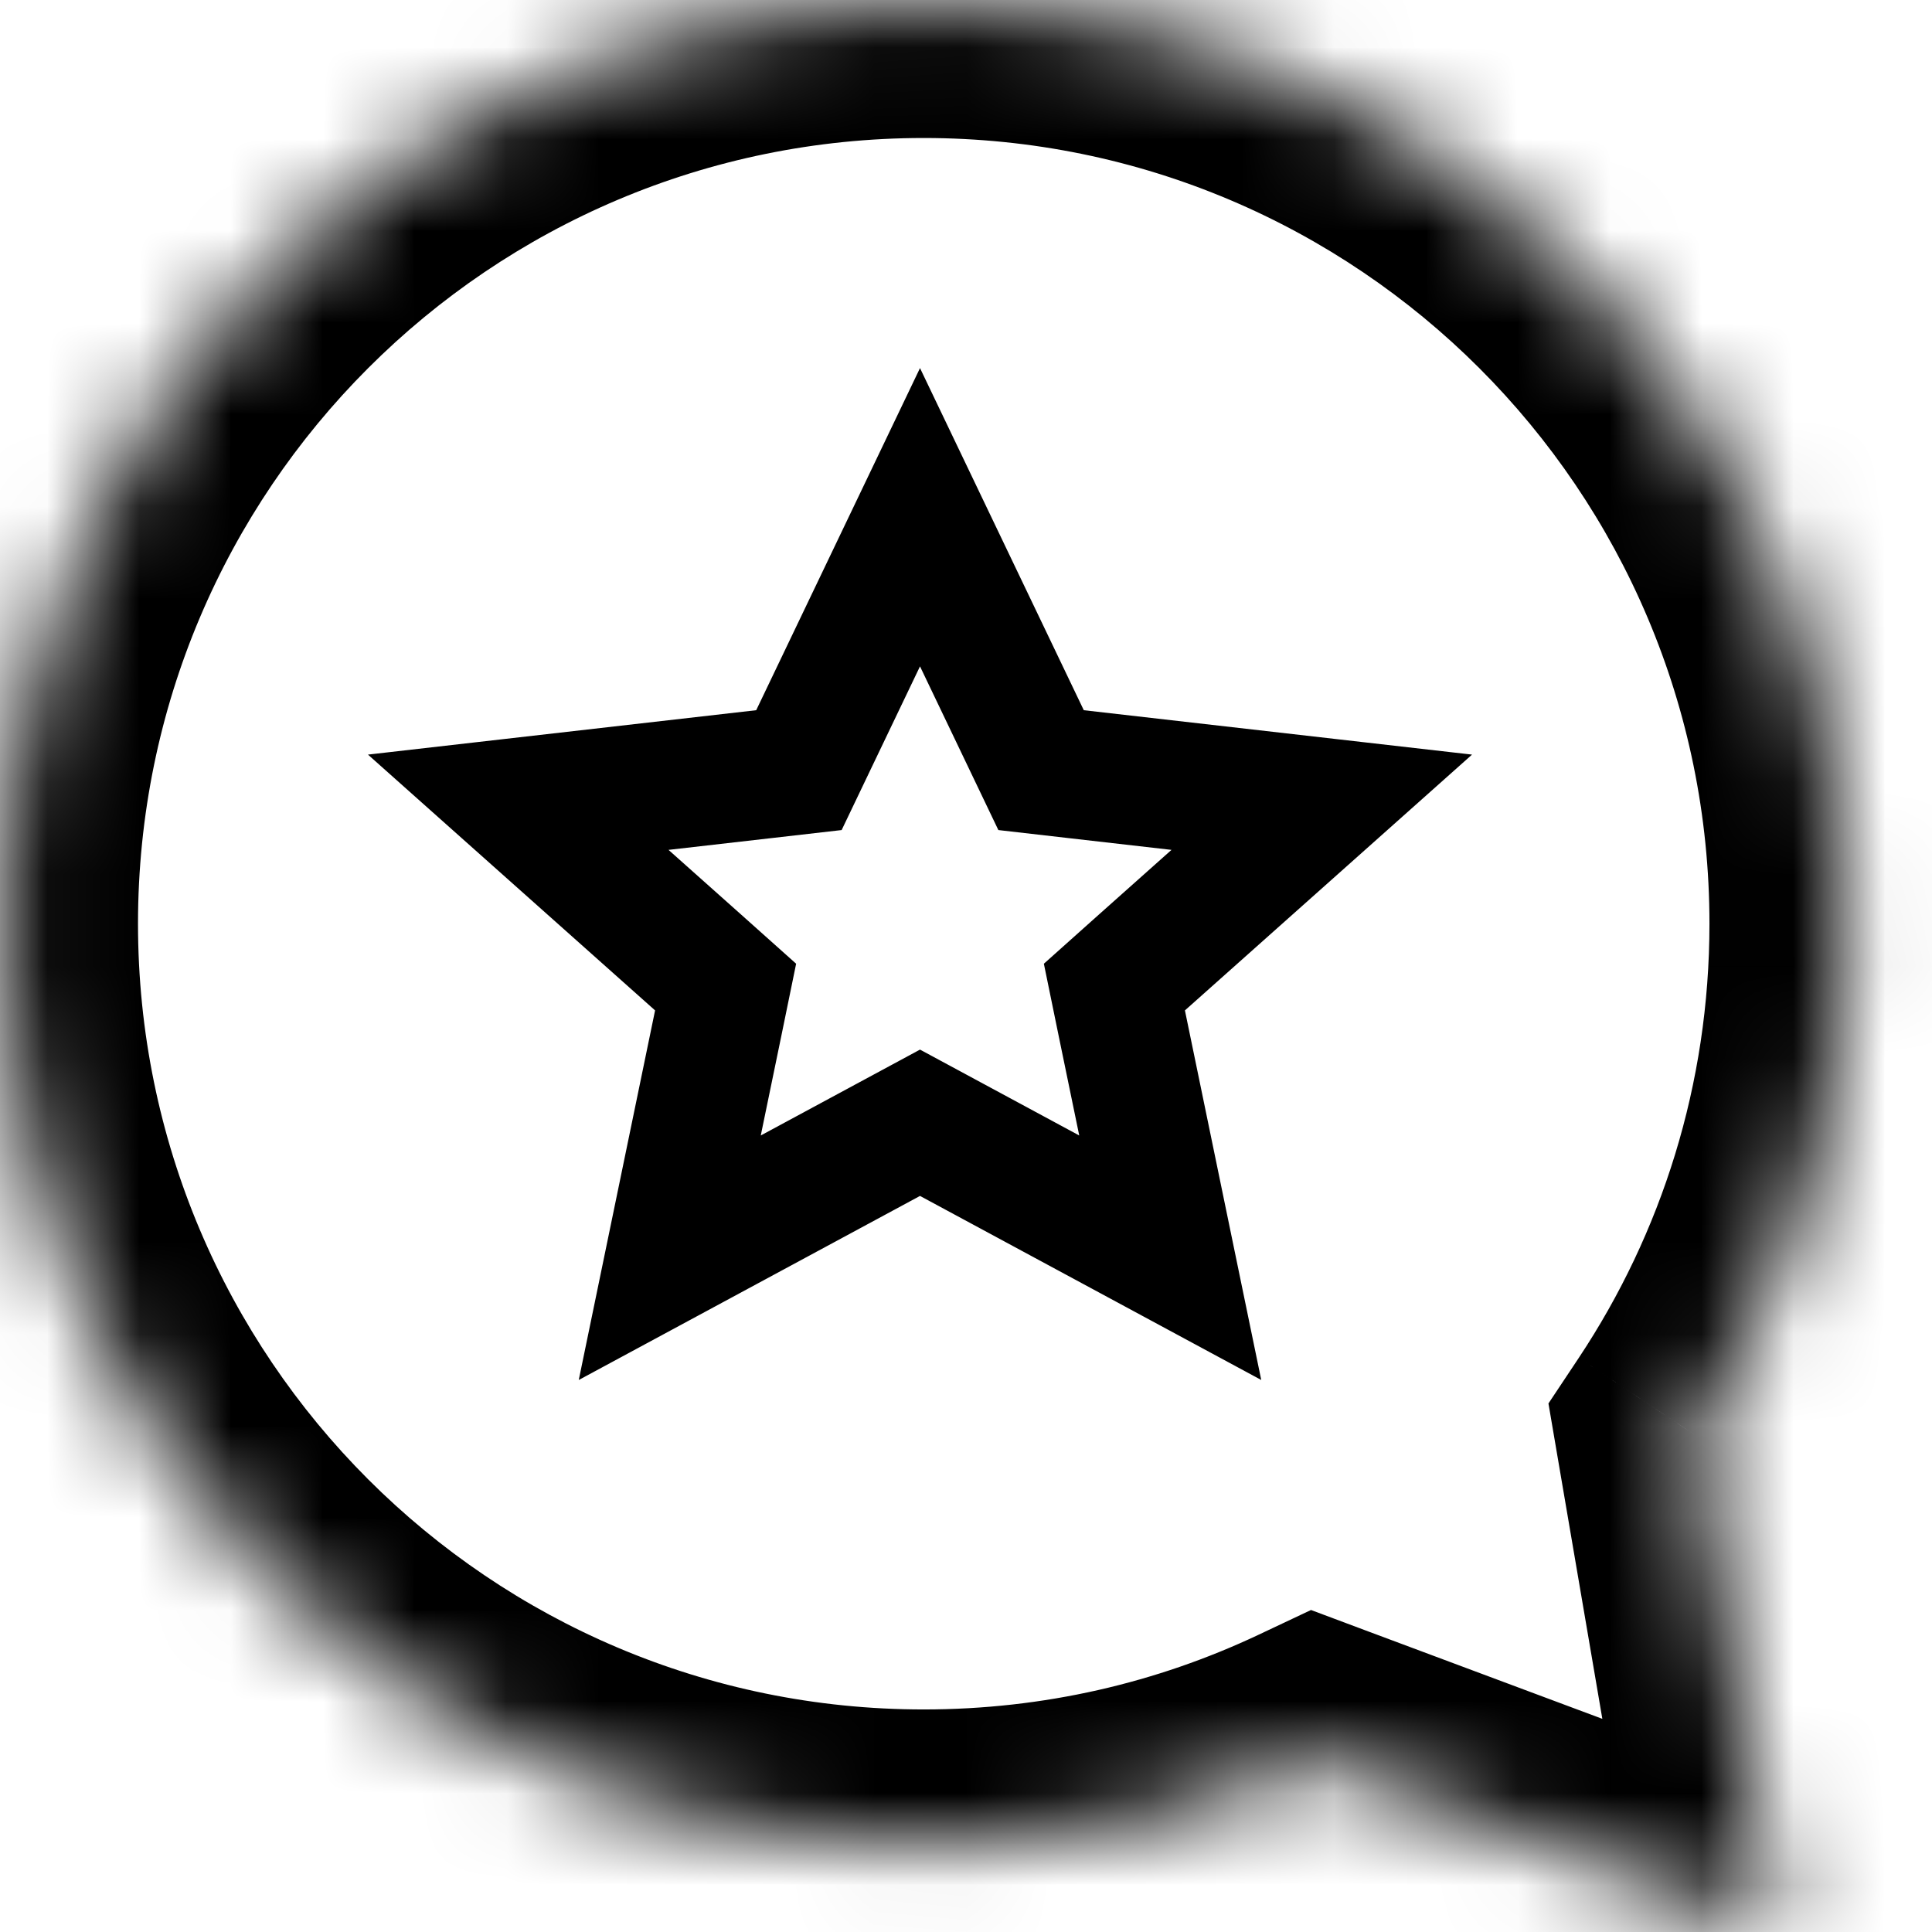 <svg width="21" height="21" viewBox="0 0 21 21" fill="none" xmlns="http://www.w3.org/2000/svg">
<mask id="path-1-inside-1" fill="white">
<path fill-rule="evenodd" clip-rule="evenodd" d="M18.41 15.589C19.466 13.999 20.081 12.092 20.081 10.04C20.081 4.495 15.586 0 10.04 0C4.495 0 0 4.495 0 10.04C0 15.586 4.495 20.081 10.04 20.081C11.57 20.081 13.02 19.739 14.318 19.127L19.334 21L18.41 15.589Z"/>
</mask>
<path d="M18.41 15.589L17.161 14.759L16.831 15.255L16.931 15.841L18.41 15.589ZM14.318 19.127L14.843 17.722L14.25 17.5L13.678 17.77L14.318 19.127ZM19.334 21L18.809 22.405L21.252 23.317L20.813 20.747L19.334 21ZM18.581 10.04C18.581 11.787 18.058 13.408 17.161 14.759L19.66 16.419C20.874 14.591 21.581 12.396 21.581 10.04H18.581ZM10.04 1.5C14.757 1.5 18.581 5.324 18.581 10.04H21.581C21.581 3.667 16.414 -1.5 10.04 -1.5V1.5ZM1.5 10.04C1.5 5.324 5.324 1.5 10.04 1.5V-1.5C3.667 -1.5 -1.5 3.667 -1.5 10.04H1.5ZM10.04 18.581C5.324 18.581 1.5 14.757 1.5 10.04H-1.5C-1.5 16.414 3.667 21.581 10.04 21.581V18.581ZM13.678 17.77C12.576 18.29 11.345 18.581 10.04 18.581V21.581C11.796 21.581 13.464 21.188 14.958 20.483L13.678 17.77ZM19.859 19.595L14.843 17.722L13.793 20.532L18.809 22.405L19.859 19.595ZM16.931 15.841L17.856 21.253L20.813 20.747L19.889 15.336L16.931 15.841Z" fill="black" mask="url(#path-1-inside-1)"/>
<path d="M10 5.622L11.149 8.022L11.316 8.371L11.7 8.415L14.367 8.72L12.414 10.46L12.113 10.729L12.194 11.124L12.72 13.671L10.332 12.383L10 12.204L9.668 12.383L7.28 13.671L7.806 11.124L7.887 10.729L7.586 10.46L5.633 8.72L8.3 8.415L8.684 8.371L8.851 8.022L10 5.622Z" stroke="black" stroke-width="1.4"/>
</svg>
